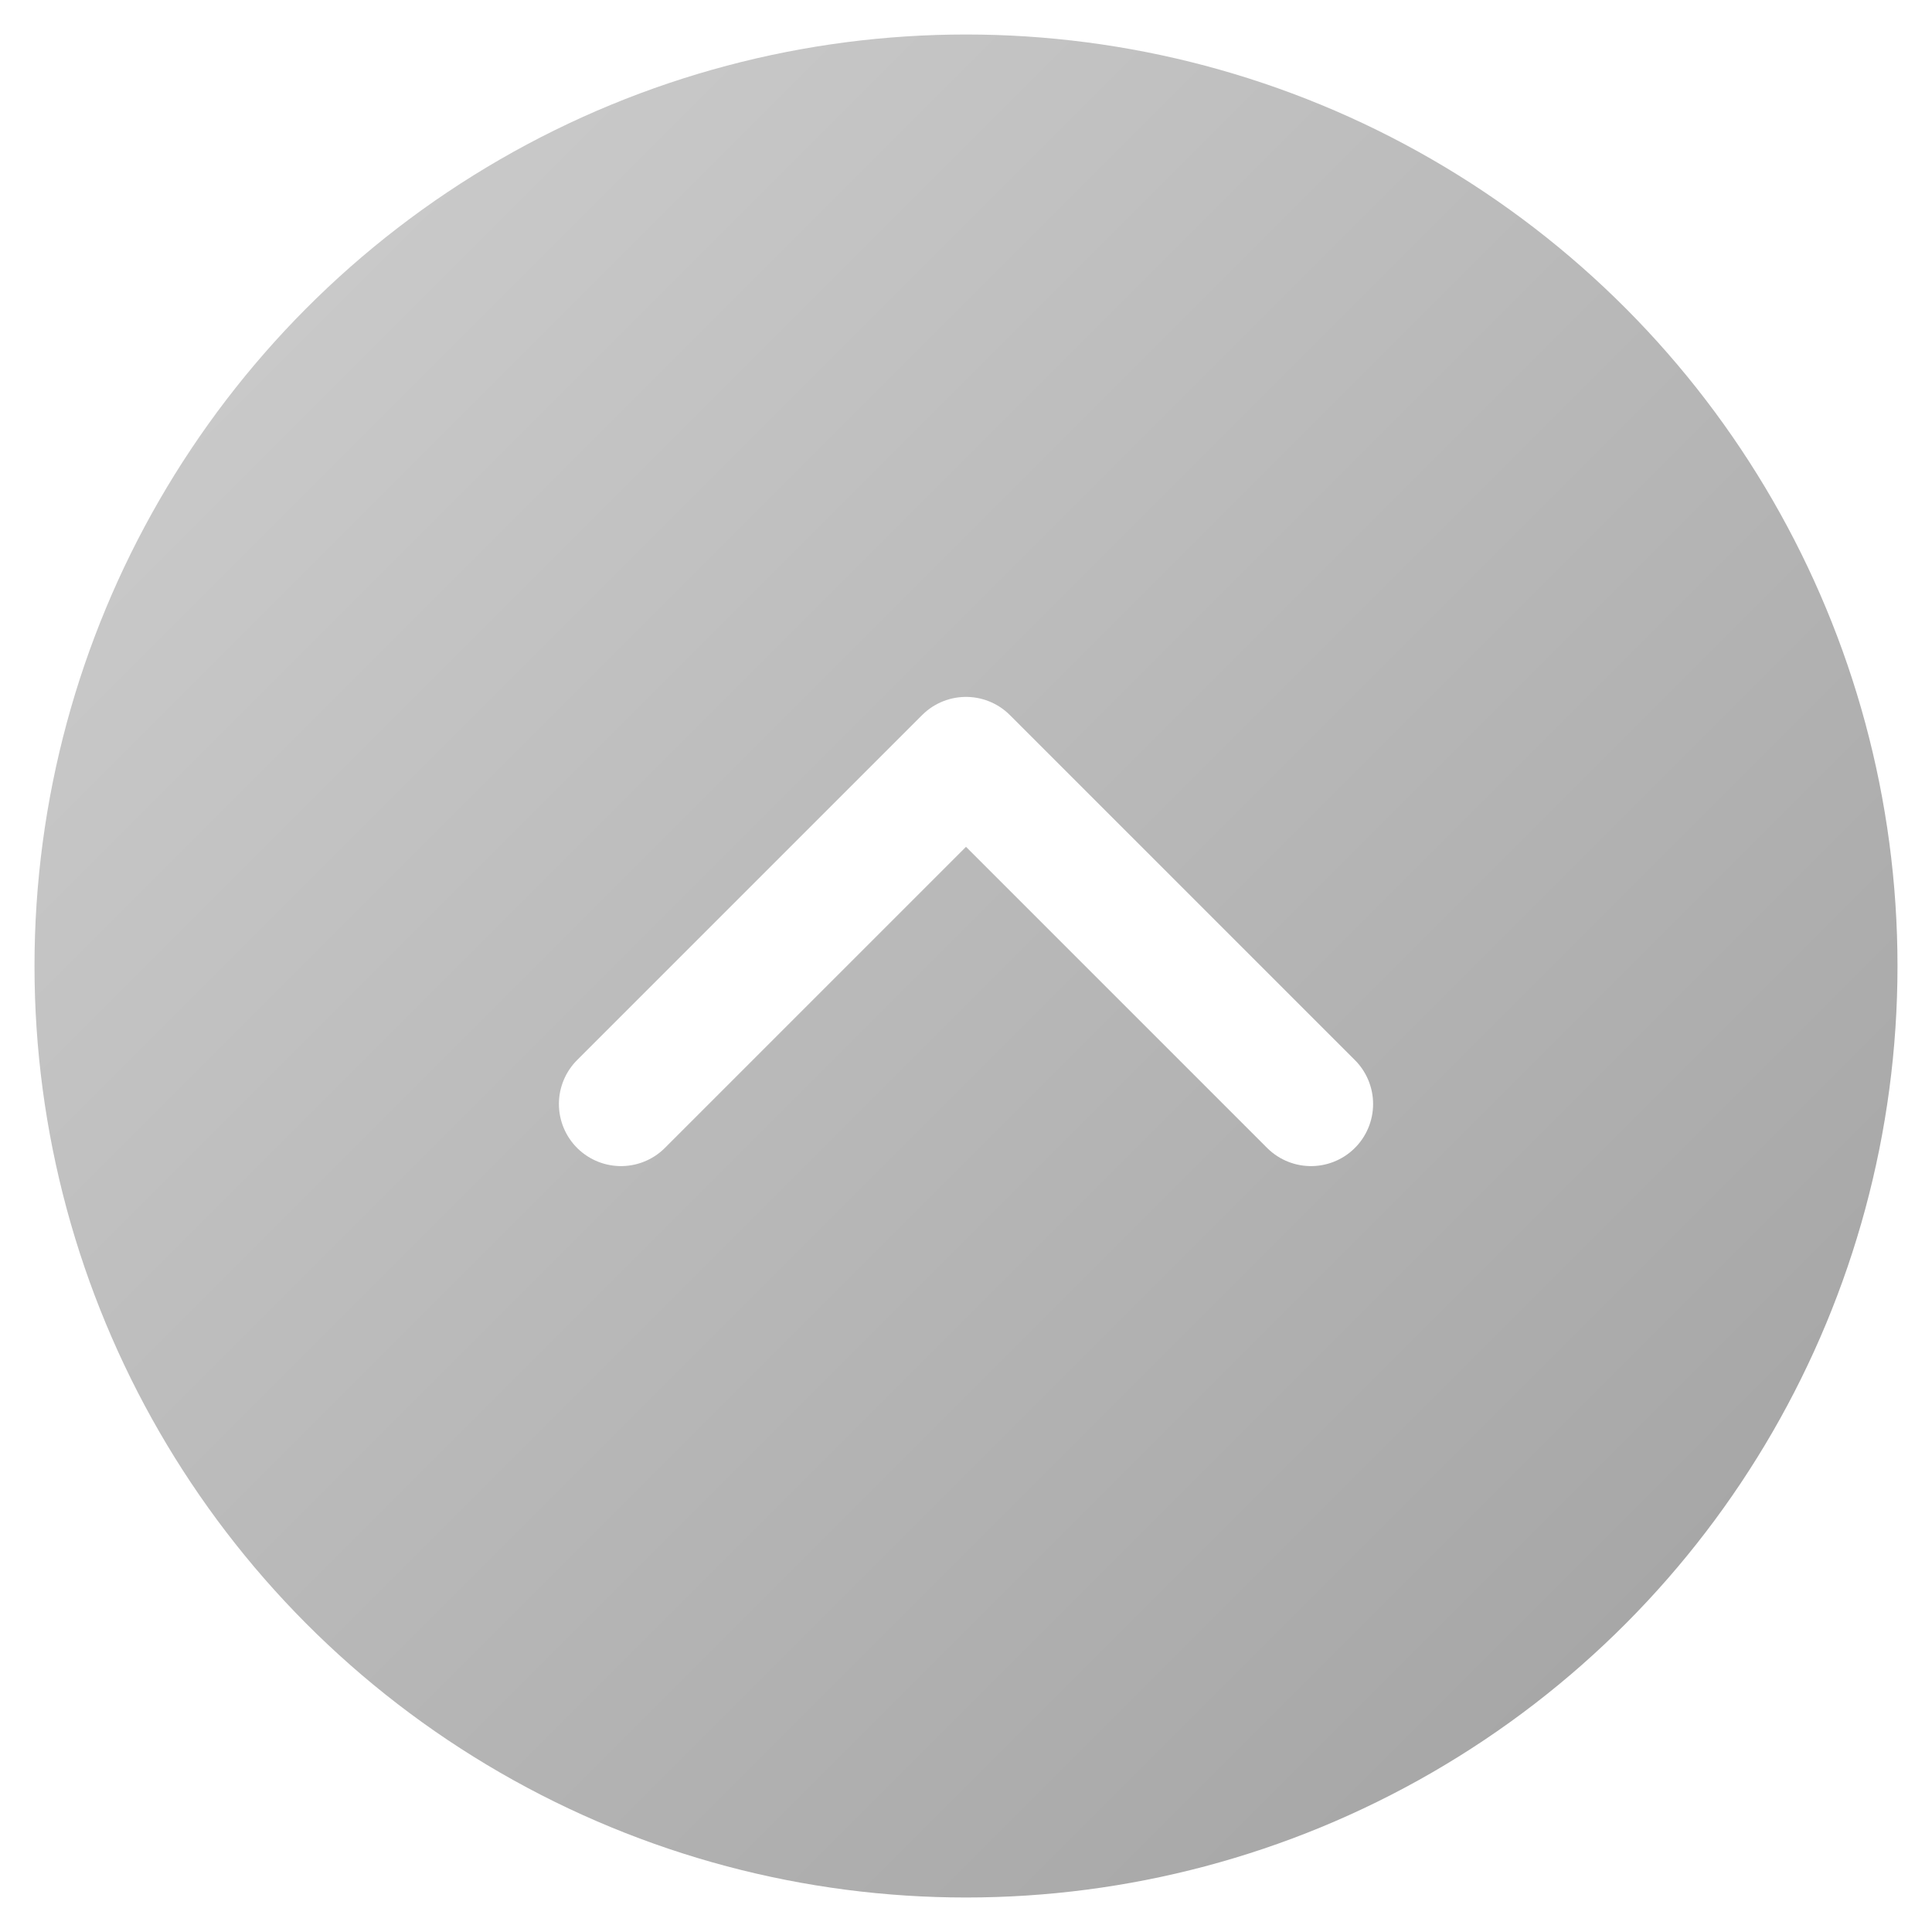 <?xml version="1.0" encoding="utf-8"?>
<svg width="14" height="14" viewBox="0 0 56 56" xmlns="http://www.w3.org/2000/svg" aria-hidden="true" focusable="false">
    <defs>
      <linearGradient id="collapseGradient" x1="0" y1="0" x2="1" y2="1">
        <stop offset="0" stop-color="#d0d0d0"/>
        <stop offset="1" stop-color="#a0a0a0"/>
      </linearGradient>
    </defs>
    <circle cx="28" cy="28" r="27" fill="url(#collapseGradient)" filter="url(#shadow-gray)"/>
    
    <!-- Pfeil nach oben -->
    <polyline points="18,32 28,22 38,32" fill="none" stroke="#ffffff" stroke-width="3.6" stroke-linecap="round" stroke-linejoin="round"/>
  </svg>